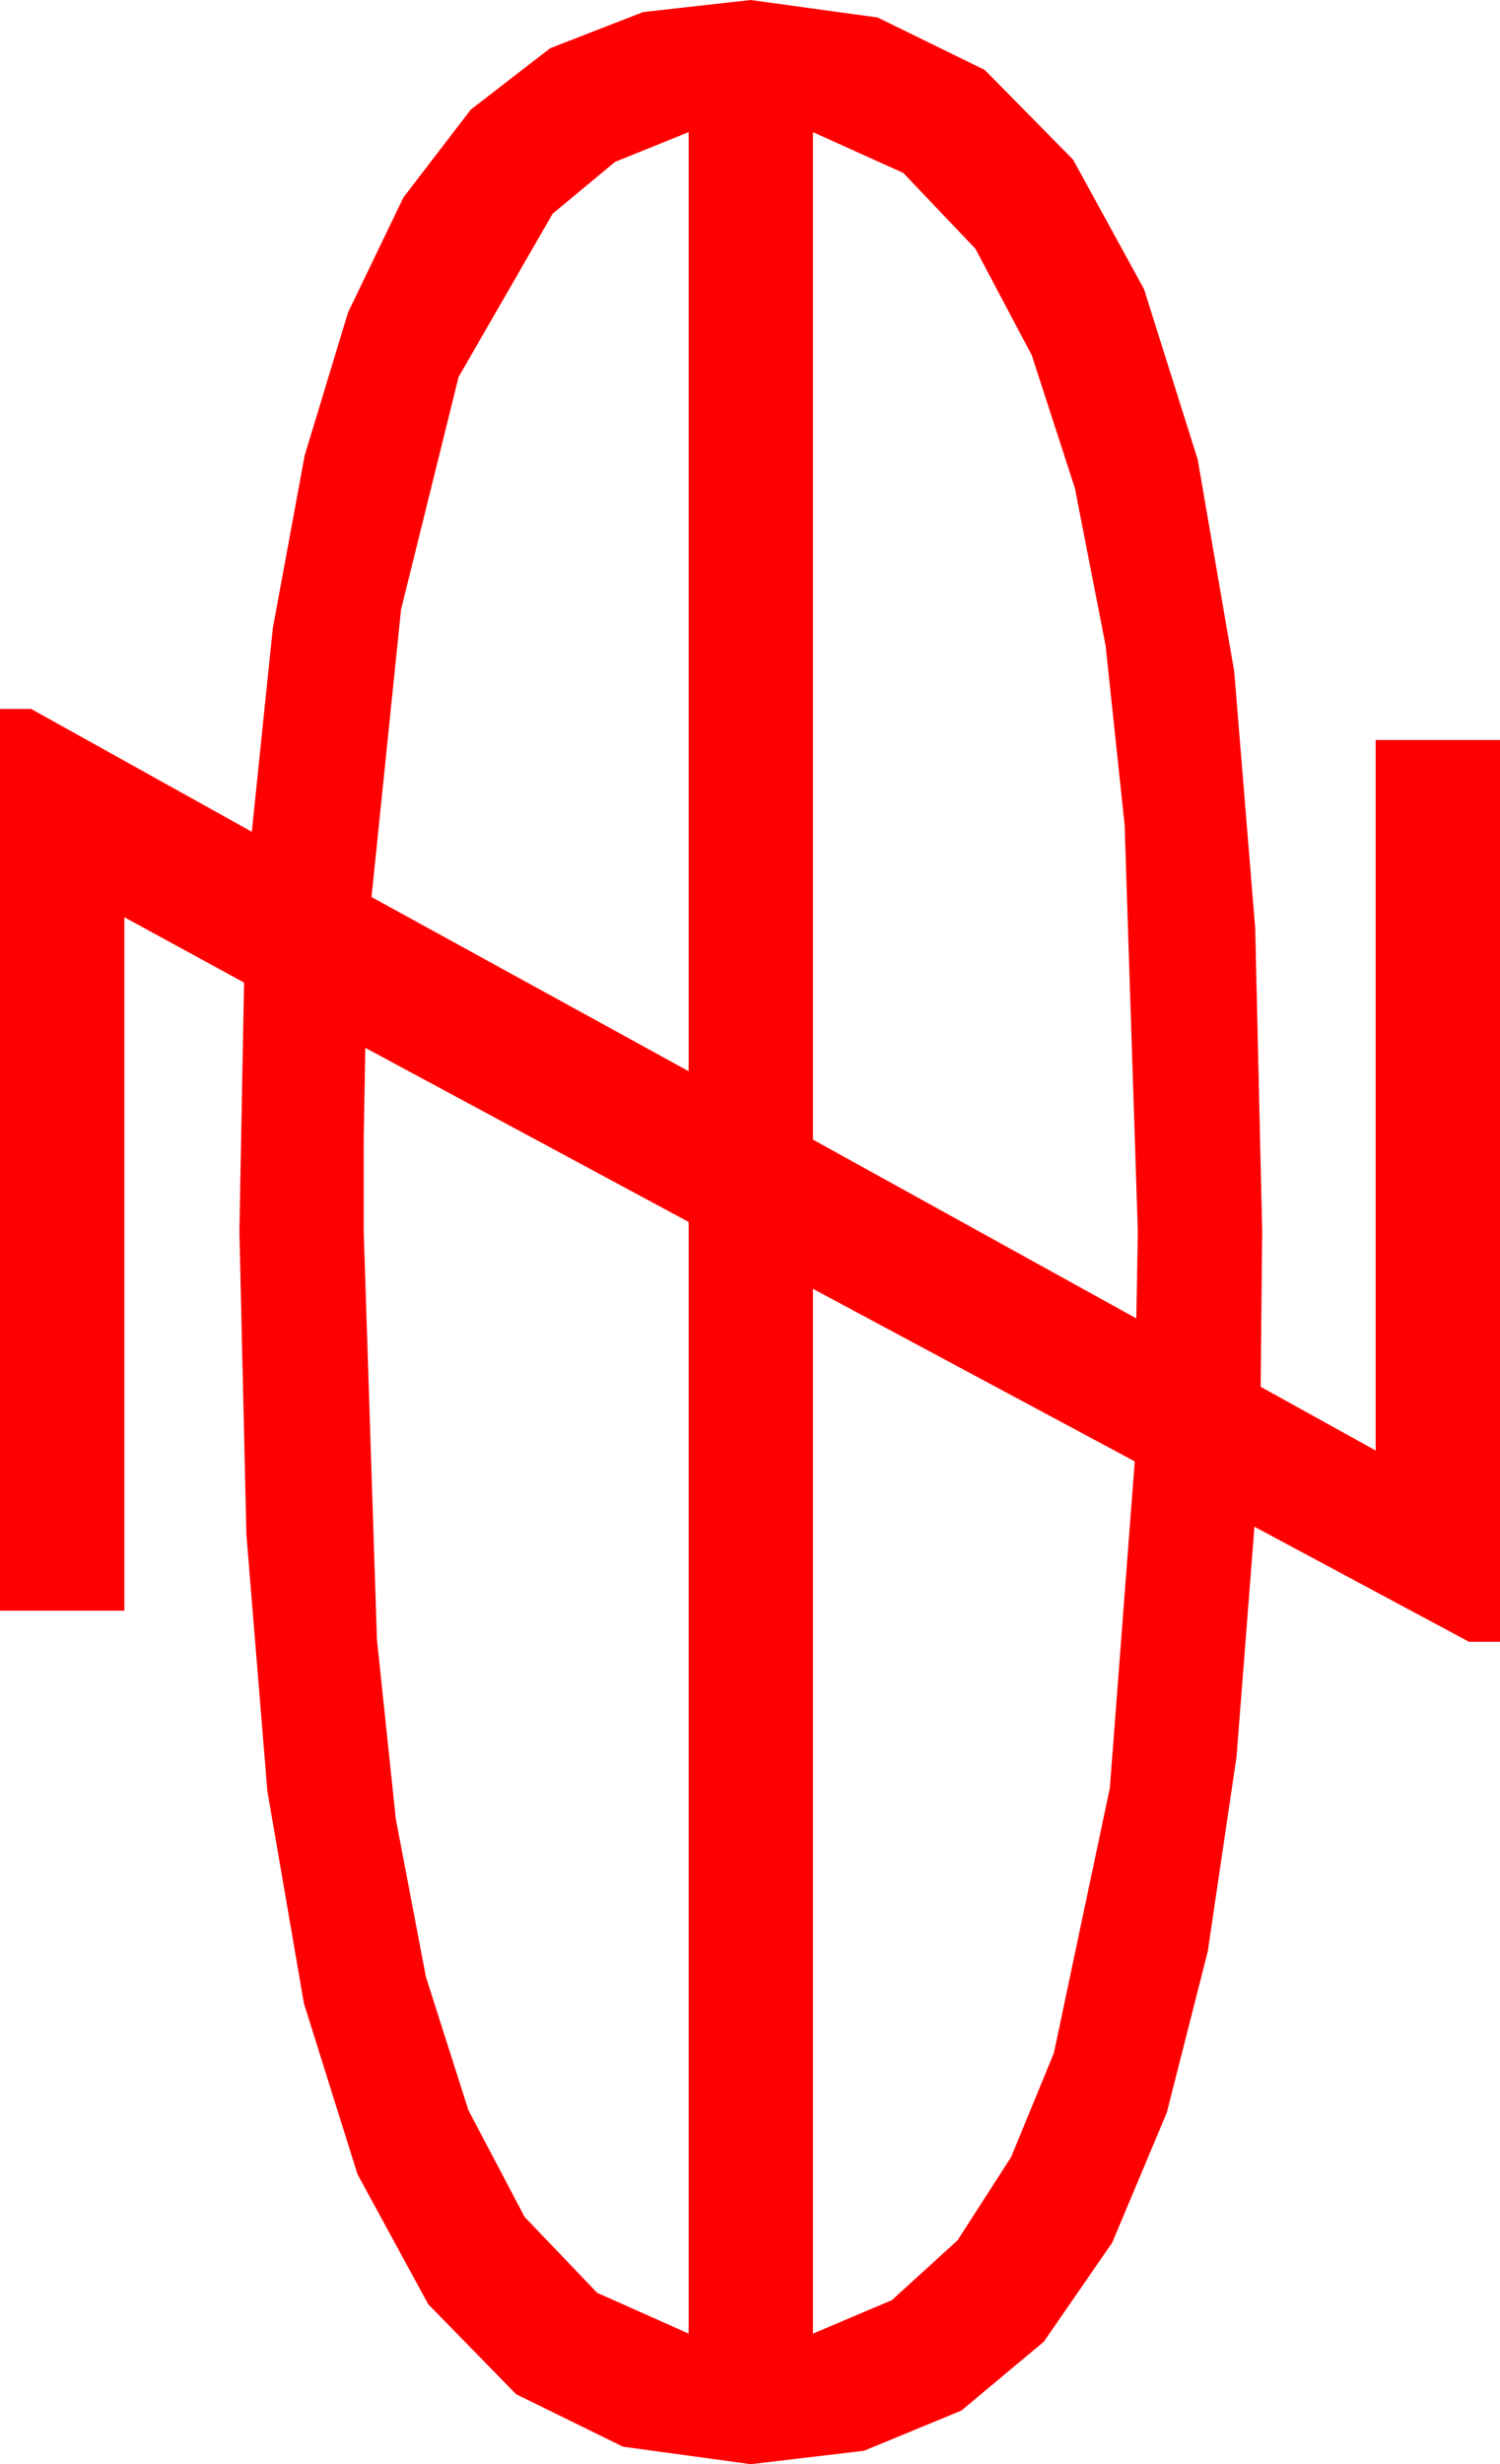 <?xml version="1.0" encoding="utf-8"?>
<!DOCTYPE svg PUBLIC "-//W3C//DTD SVG 1.1//EN" "http://www.w3.org/Graphics/SVG/1.1/DTD/svg11.dtd">
<svg width="28.271" height="46.436" xmlns="http://www.w3.org/2000/svg" xmlns:xlink="http://www.w3.org/1999/xlink" xmlns:xml="http://www.w3.org/XML/1998/namespace" version="1.1">
  <g>
    <g>
      <path style="fill:#FF0000;fill-opacity:1" d="M15.322,24.287L15.322,43.975 16.809,43.345 18.047,42.217 19.058,40.646 19.863,38.687 20.918,33.691 21.387,27.539 15.322,24.287z M6.885,19.746L6.855,21.475 6.855,23.203 7.104,30.894 7.46,34.277 8.027,37.251 8.829,39.767 9.888,41.777 11.254,43.206 12.979,43.975 12.979,23.027 6.885,19.746z M15.322,2.49L15.322,21.475 21.416,24.844 21.431,24.023 21.445,23.203 21.196,15.542 20.837,12.162 20.259,9.199 19.446,6.694 18.384,4.688 17.025,3.259 15.322,2.49z M12.979,2.49L11.591,3.051 10.415,4.028 8.643,7.104 7.559,11.484 7.002,16.904 12.979,20.186 12.979,2.49z M14.15,0L16.542,0.33 18.56,1.318 20.226,3.01 21.562,5.449 22.573,8.657 23.262,12.656 23.657,17.49 23.789,23.203 23.774,24.697 23.76,26.133 25.928,27.334 25.928,13.945 28.271,13.945 28.271,30.938 27.686,30.938 23.643,28.77 23.306,33.098 22.764,36.768 21.991,39.811 20.962,42.261 19.673,44.128 18.12,45.425 16.285,46.183 14.15,46.436 11.741,46.106 9.727,45.117 8.071,43.422 6.738,40.972 5.728,37.753 5.039,33.75 4.644,28.916 4.512,23.203 4.6,18.516 2.344,17.285 2.344,30.352 0,30.352 0,13.359 0.586,13.359 4.746,15.674 5.142,11.836 5.742,8.584 6.559,5.889 7.603,3.721 8.873,2.065 10.371,0.908 12.122,0.227 14.15,0z" />
    </g>
  </g>
</svg>